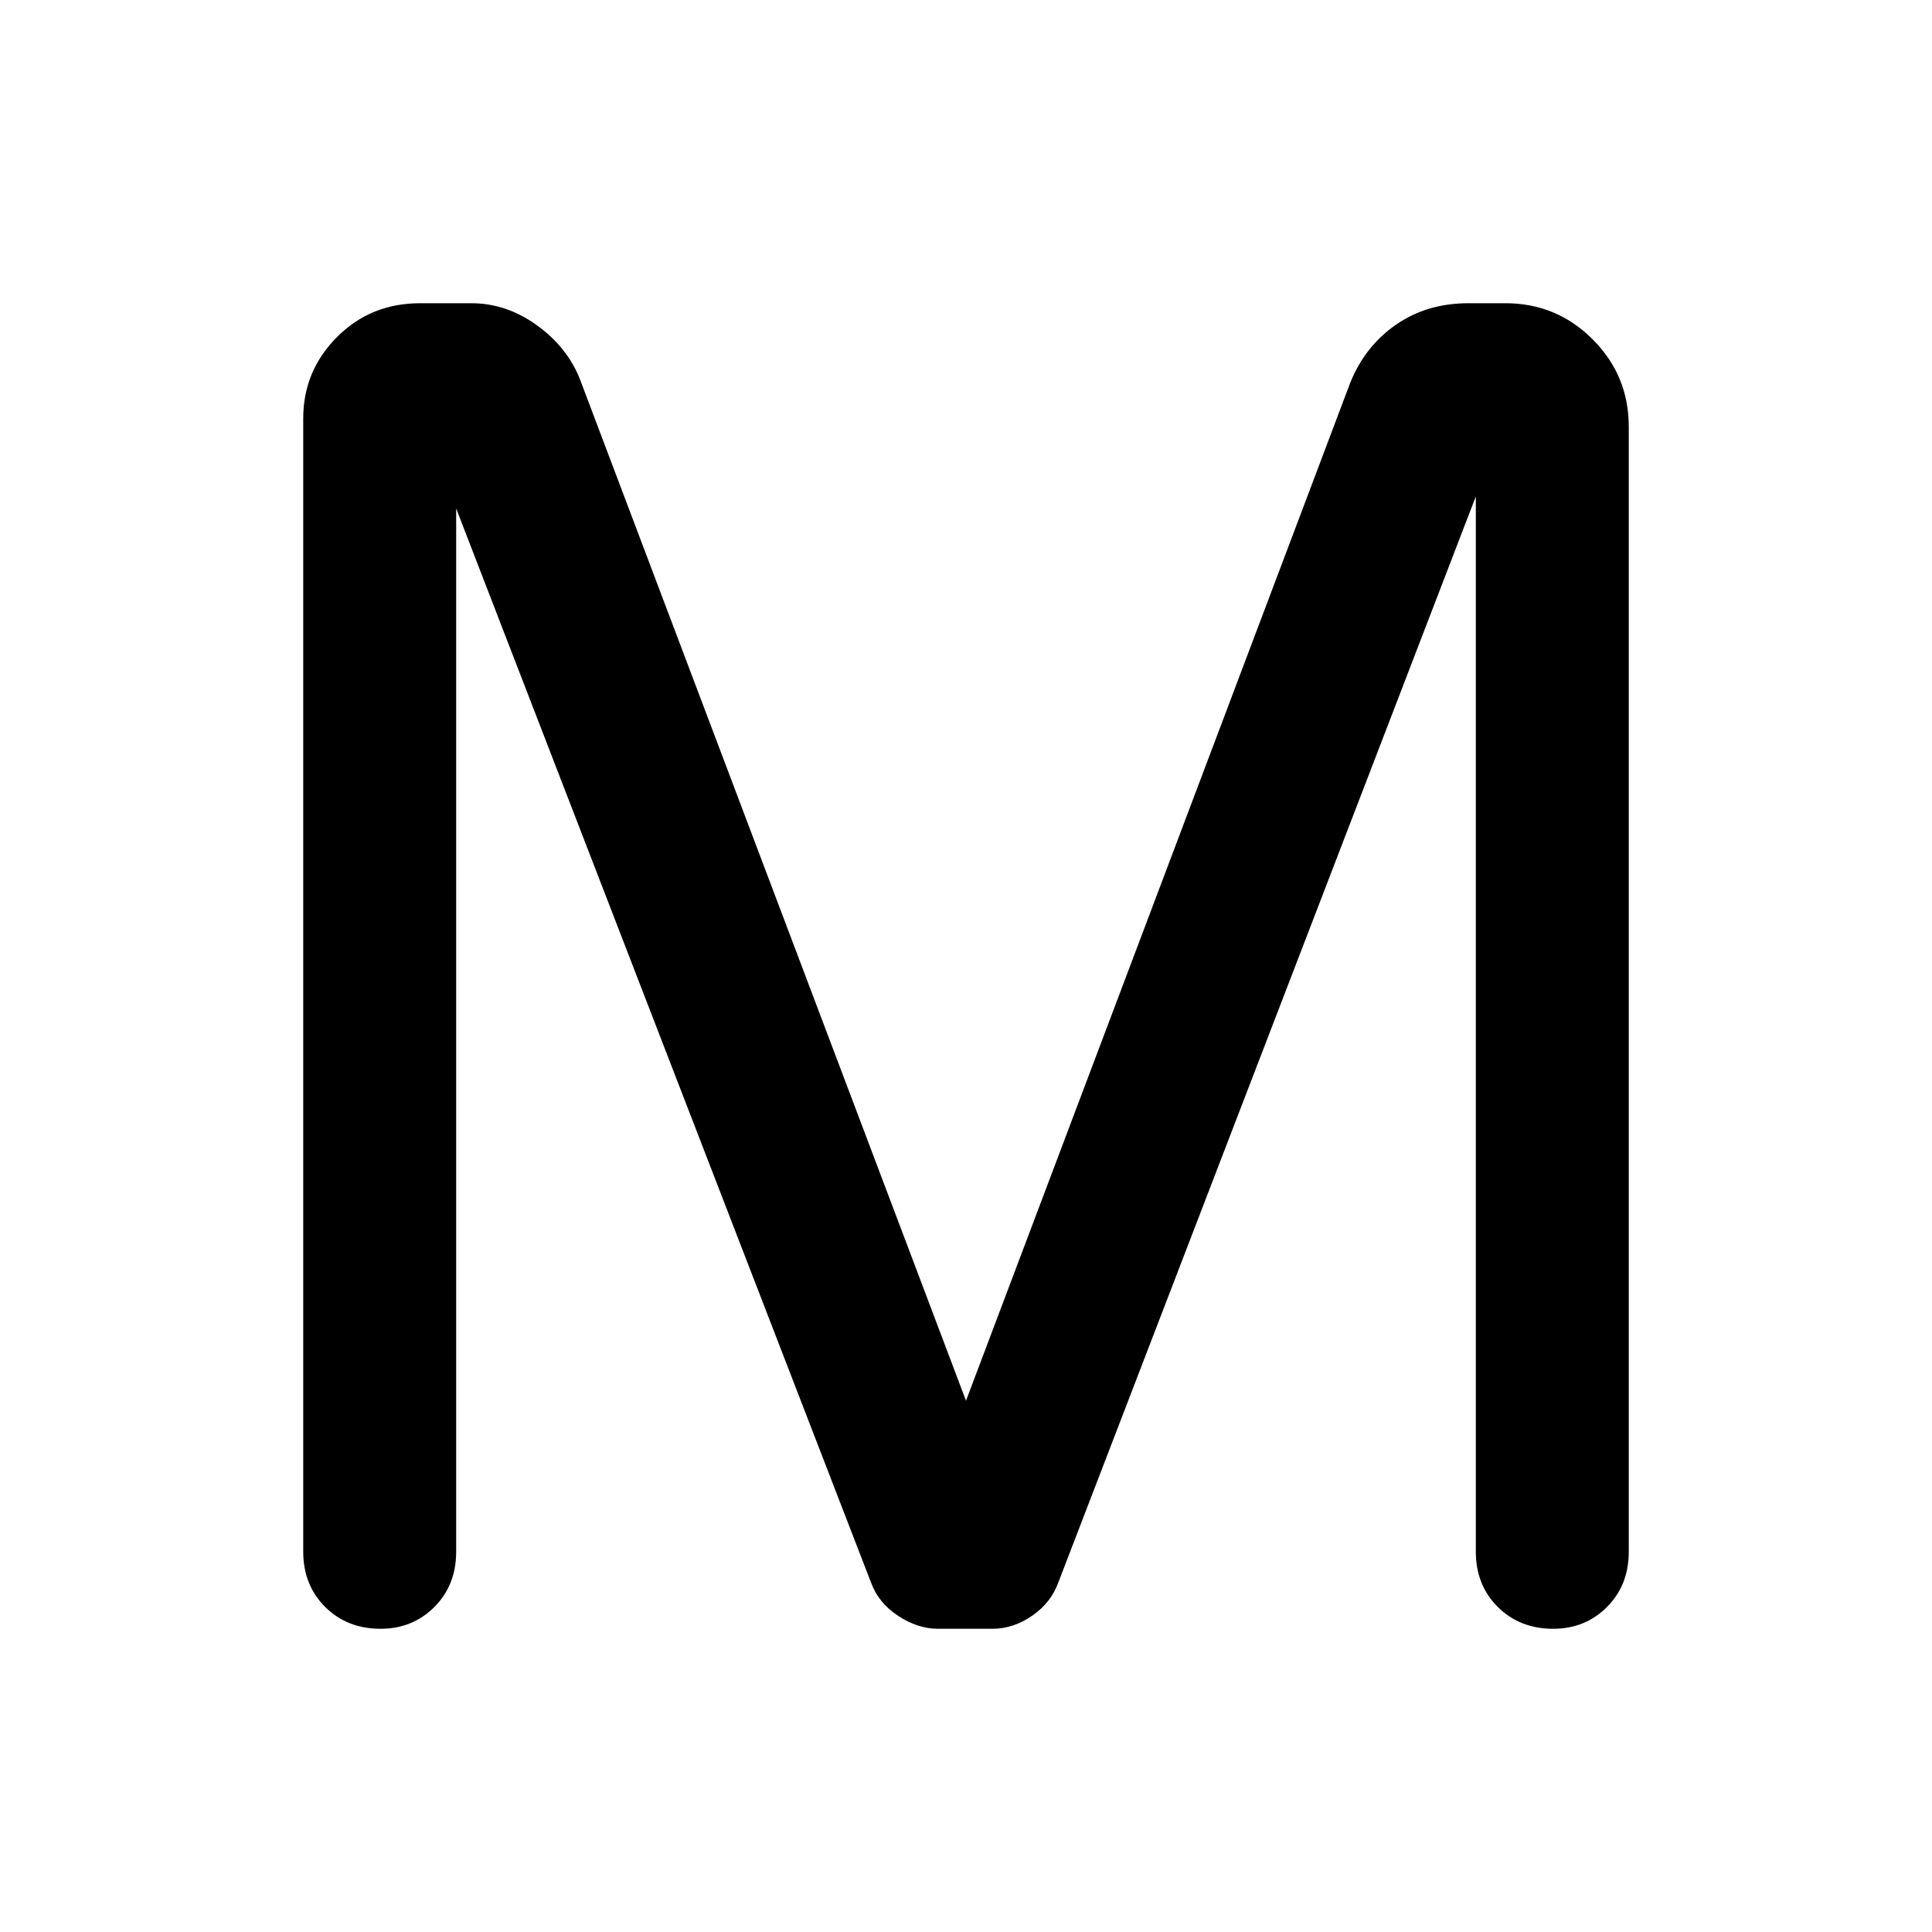 <svg xmlns="http://www.w3.org/2000/svg" height="40" viewBox="0 -960 960 960" width="40"><path d="M150.67-189v-563q0-23.68 16.77-40.51 16.76-16.82 41.3-16.82h25.4q17.42 0 32.47 10.83Q281.67-787.67 288-772l192 508 191-506q7.41-18.16 22.77-28.74 15.36-10.59 35.87-10.59h18.41q25.41 0 43.34 17.95 17.94 17.95 17.94 43.38v559q0 16.64-10.82 27.49-10.81 10.84-26.75 10.84-16.59 0-27.51-10.84-10.92-10.85-10.92-27.49v-524.33L526-174q-3.67 10.33-13.09 16.83-9.42 6.5-19.7 6.5h-27.16q-10.05 0-19.88-6.5-9.84-6.5-13.5-16.83l-206-533.33V-189q0 16.64-10.82 27.49-10.82 10.84-26.75 10.84-16.6 0-27.52-10.84-10.91-10.85-10.91-27.49Z"/></svg>